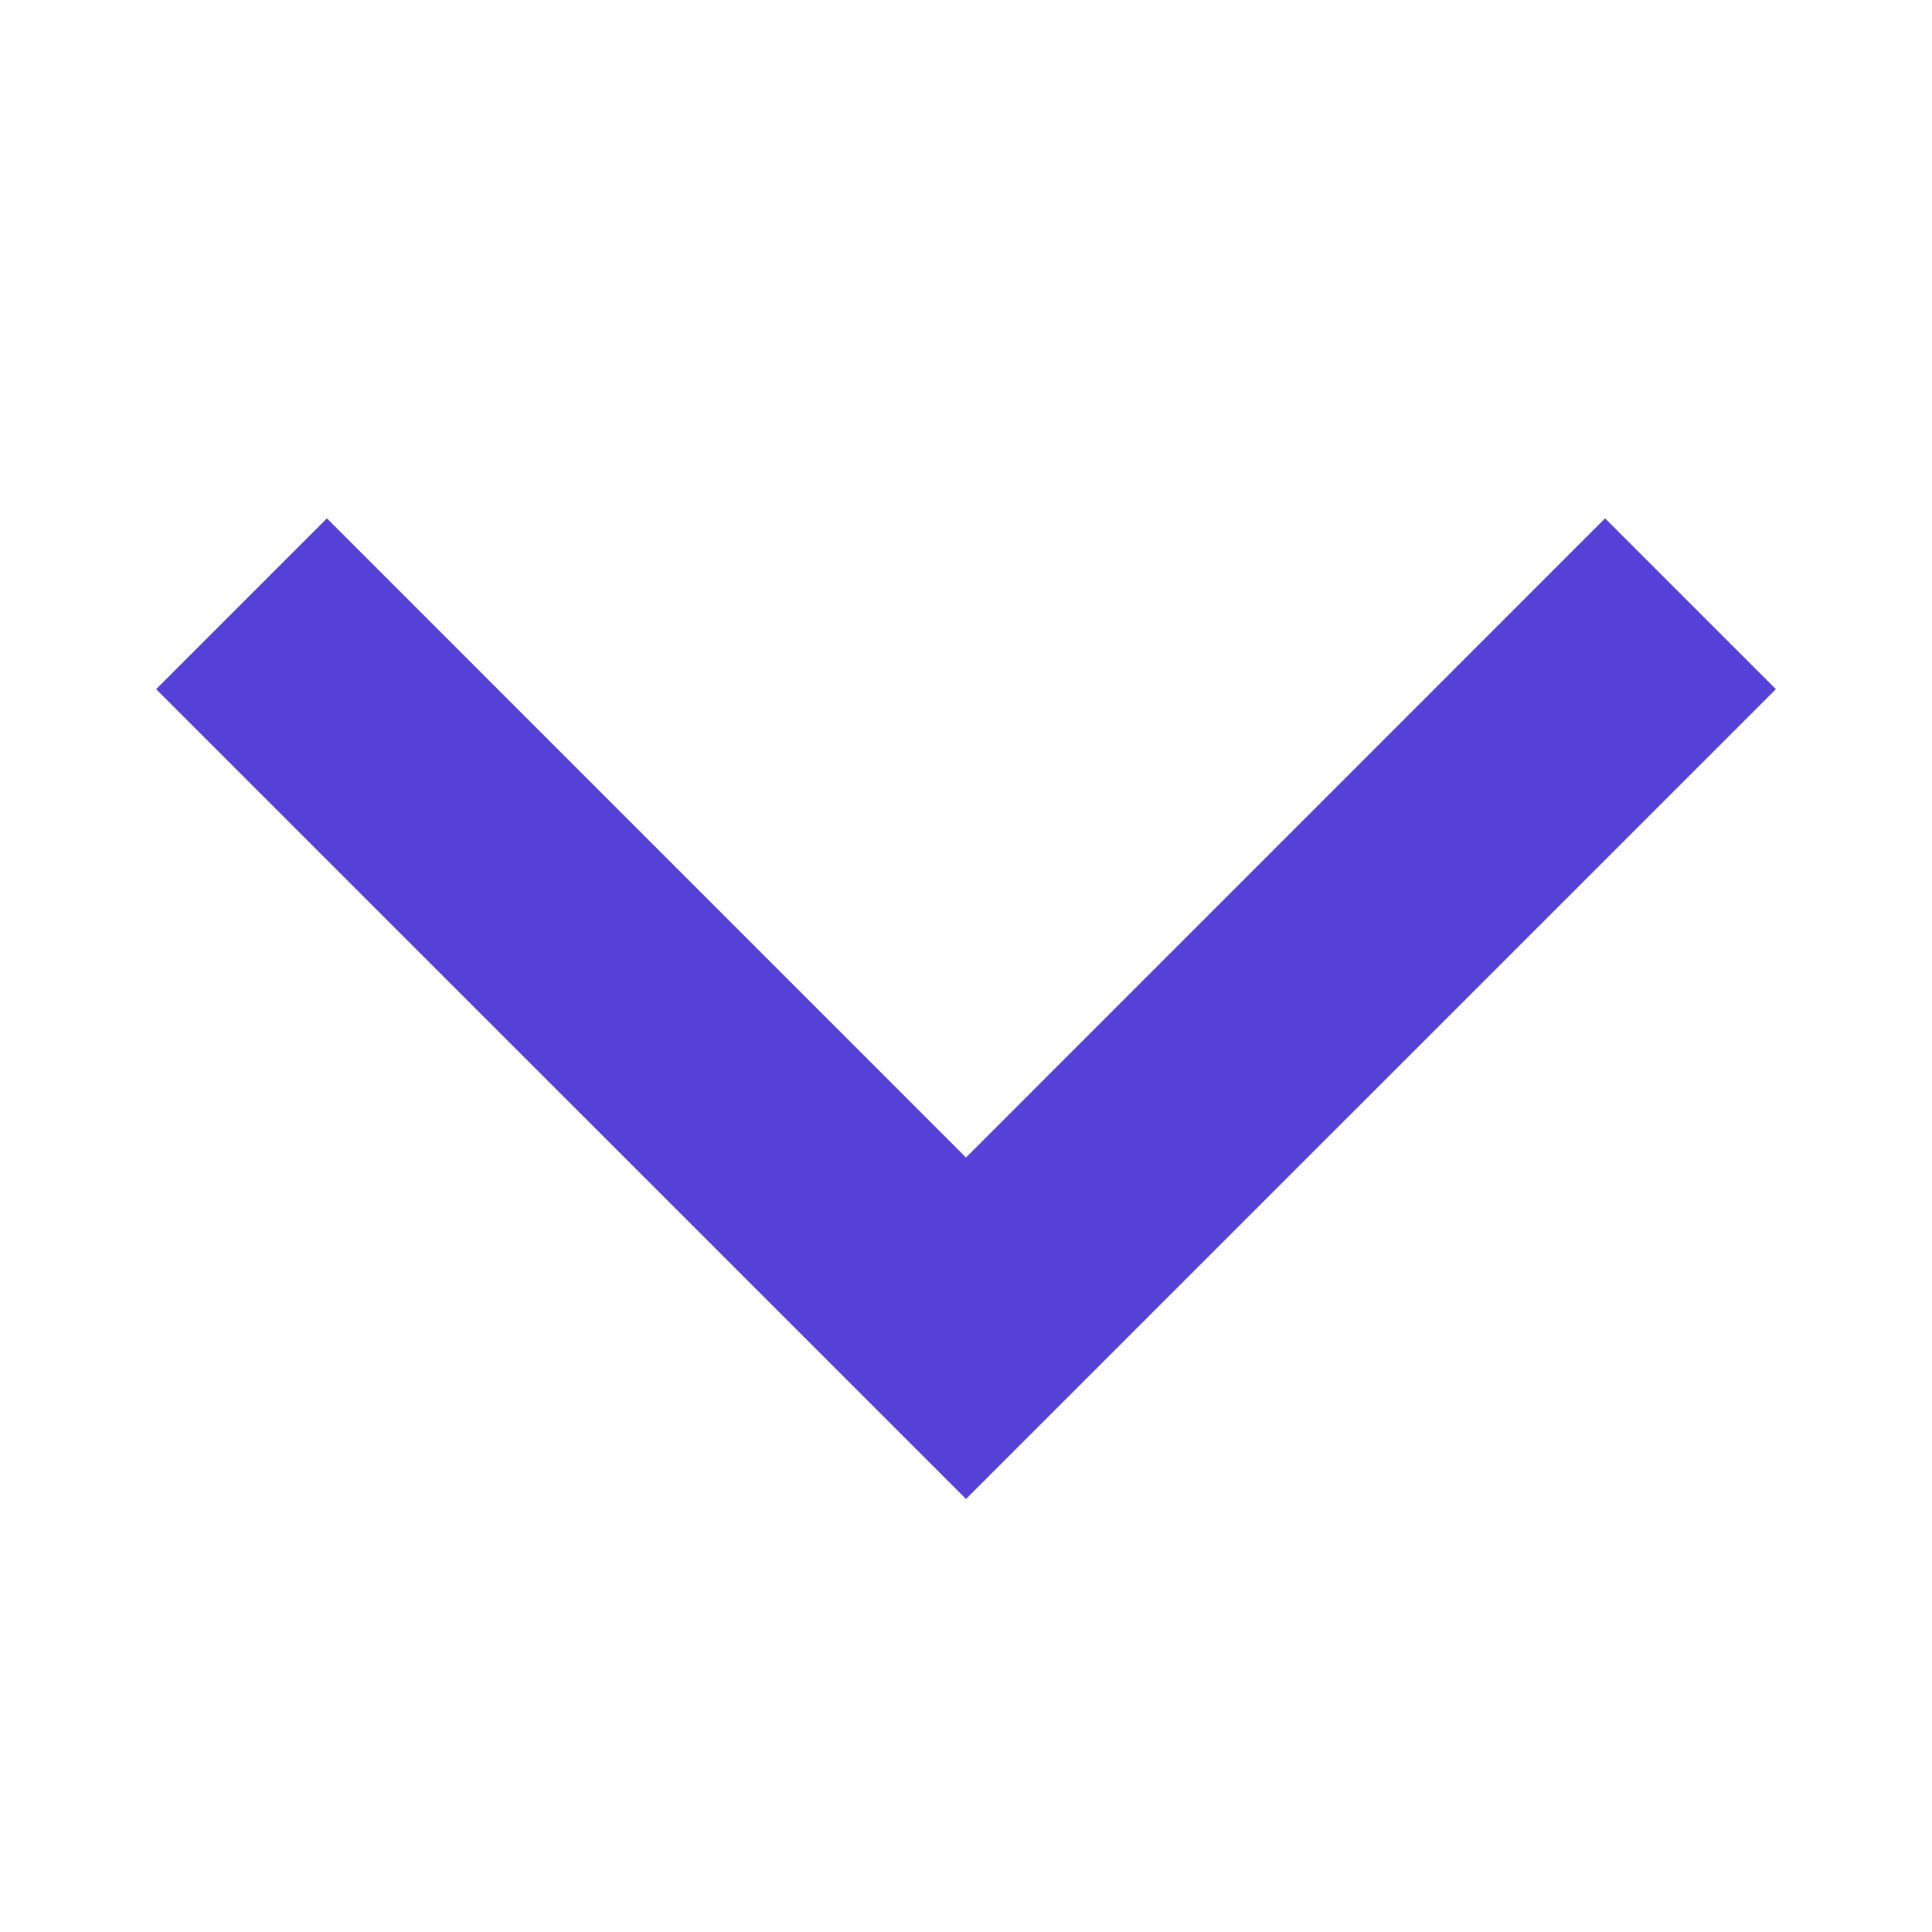 <svg width="24" height="24" viewBox="0 0 24 24" fill="none" xmlns="http://www.w3.org/2000/svg">
<path fill-rule="evenodd" clip-rule="evenodd" d="M19.939 6.439L22.061 8.561L12 18.621L1.939 8.561L4.061 6.439L12 14.379L19.939 6.439Z" fill="#5541D7"/>
</svg>
